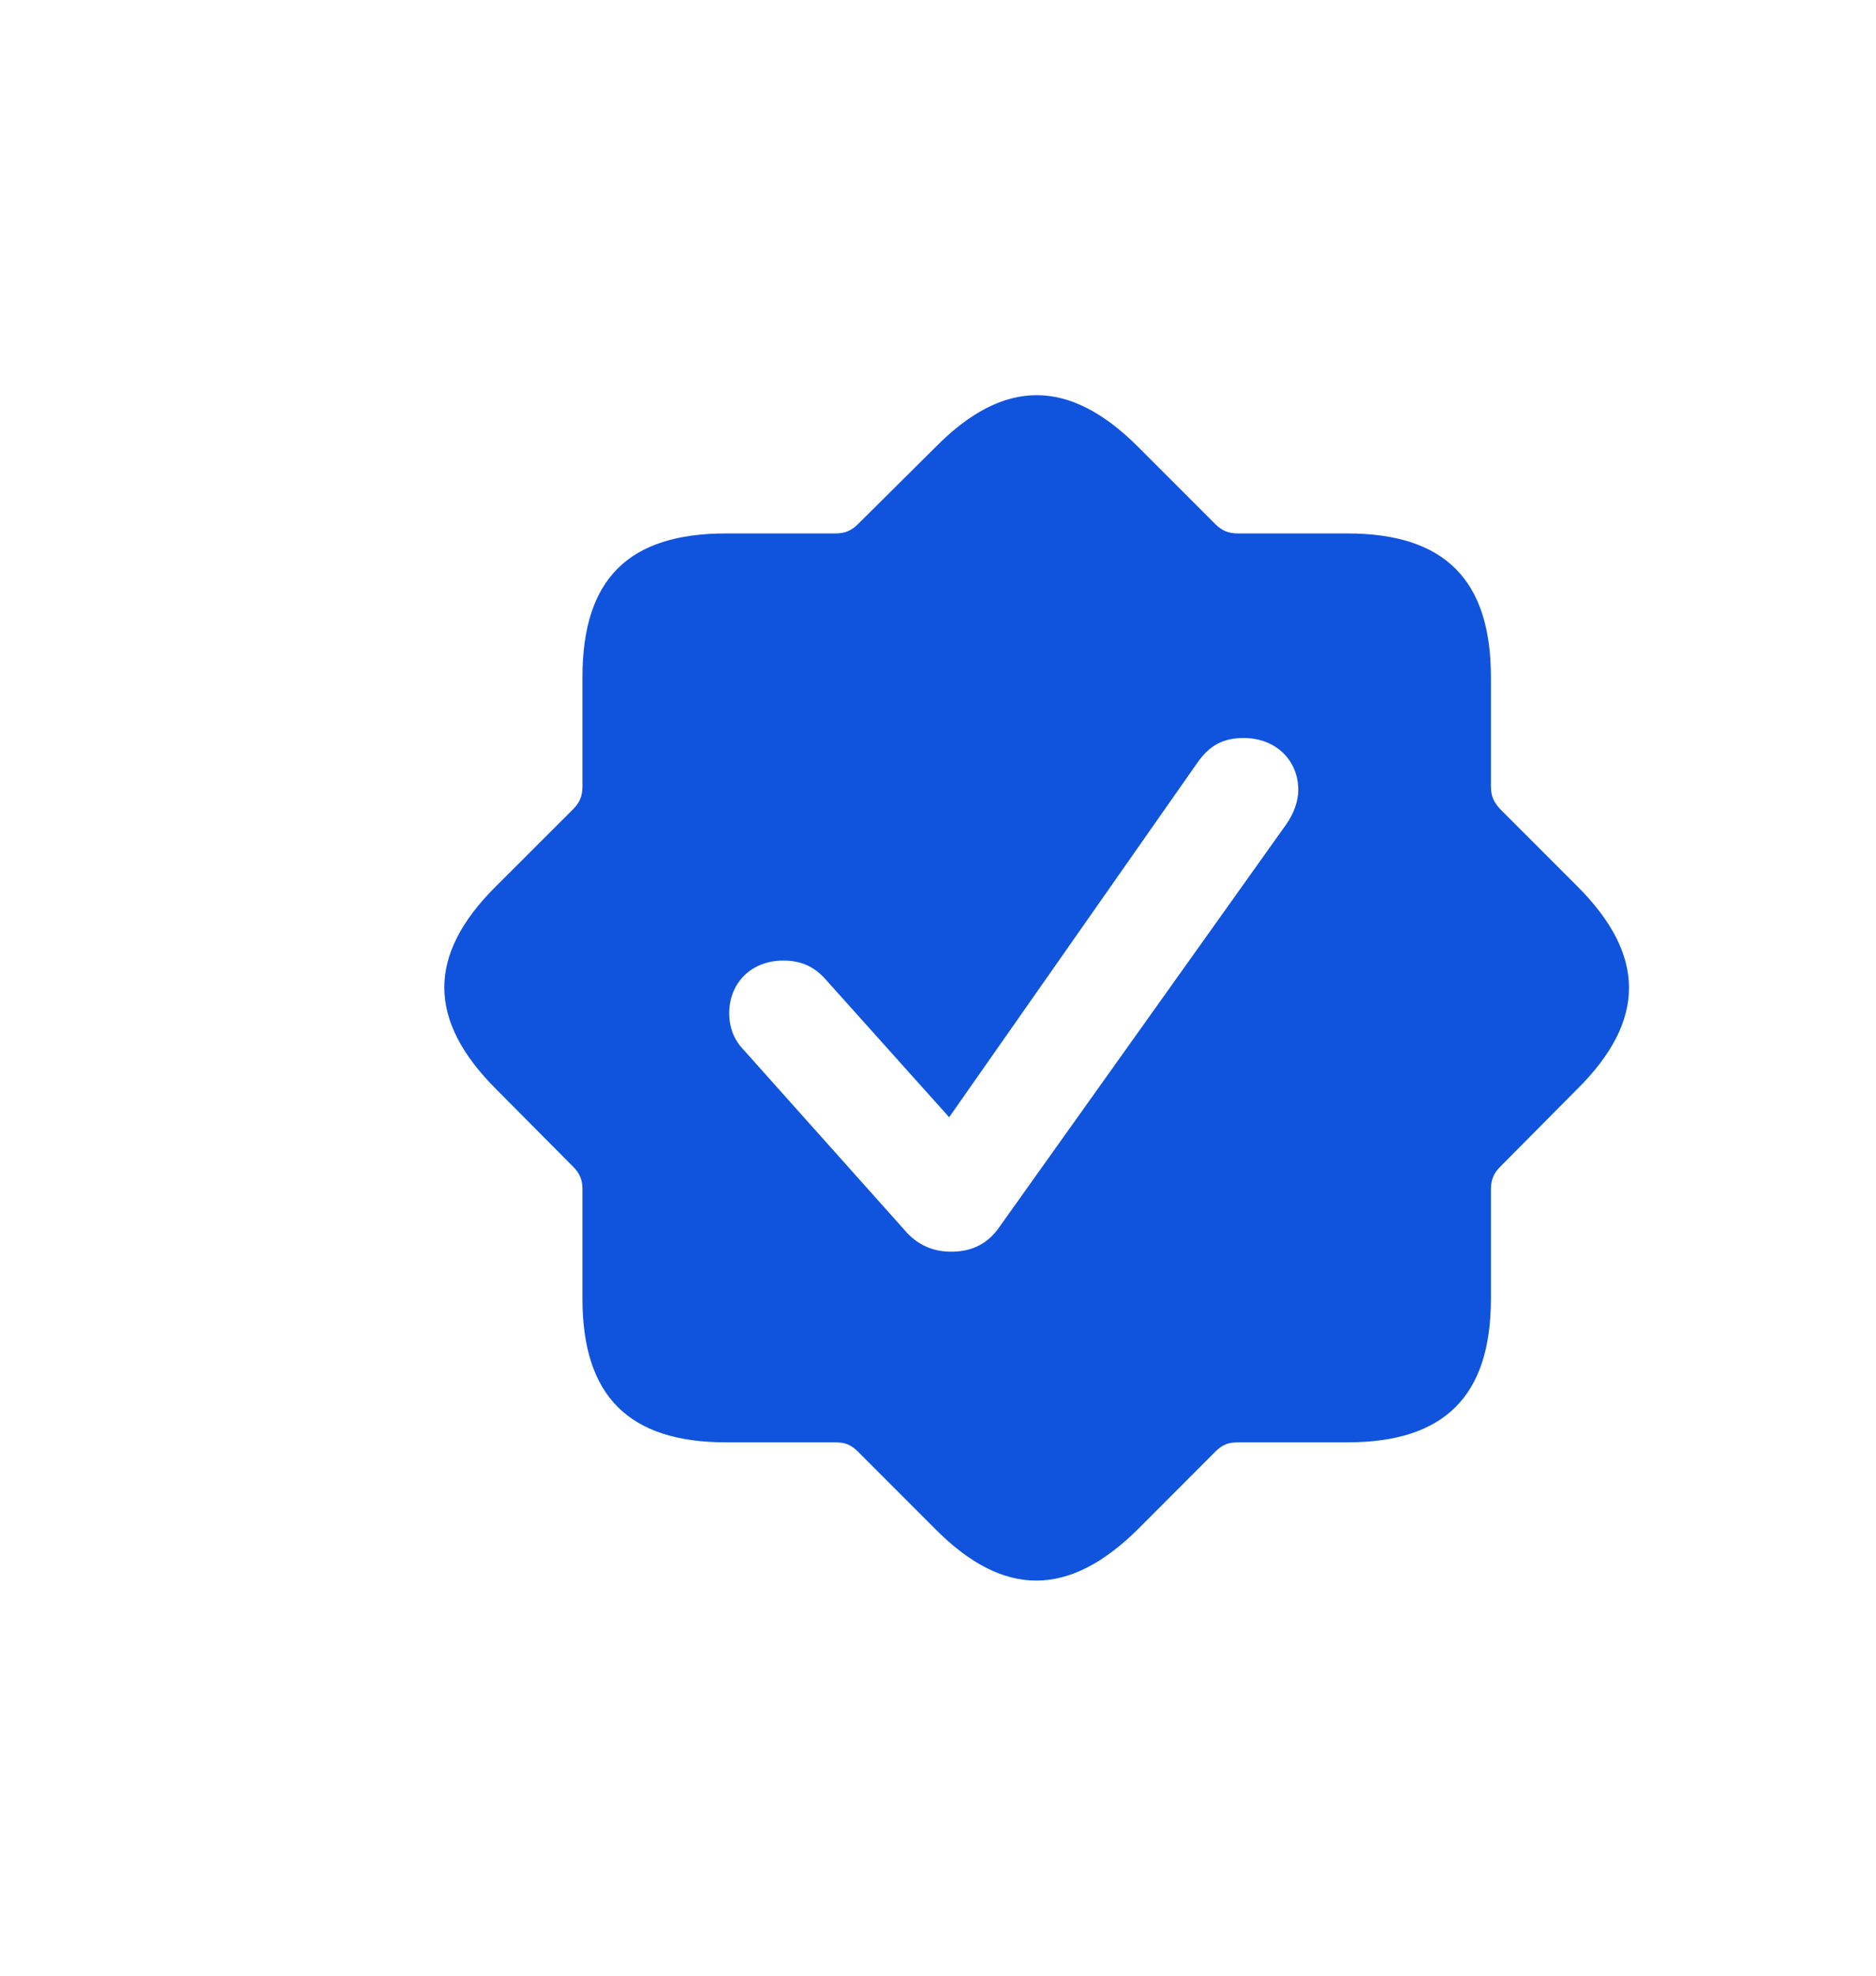 <svg width="19" height="20" viewBox="0 0 19 20" fill="none" xmlns="http://www.w3.org/2000/svg">
<g id="Verified">
<path id="Checkmark" d="M9.472 15.478C10.165 16.177 10.828 16.172 11.527 15.478L12.309 14.695C12.382 14.622 12.445 14.601 12.539 14.601H13.645C14.631 14.601 15.1 14.132 15.1 13.146V12.04C15.1 11.946 15.126 11.879 15.194 11.811L15.976 11.023C16.675 10.329 16.67 9.667 15.976 8.973L15.194 8.191C15.126 8.118 15.1 8.055 15.1 7.961V6.855C15.1 5.869 14.631 5.4 13.645 5.4H12.539C12.445 5.4 12.377 5.374 12.309 5.306L11.527 4.524C10.828 3.825 10.165 3.825 9.472 4.529L8.689 5.306C8.621 5.374 8.554 5.4 8.46 5.4H7.354C6.368 5.4 5.899 5.859 5.899 6.855V7.961C5.899 8.055 5.873 8.123 5.805 8.191L5.022 8.973C4.323 9.667 4.329 10.329 5.022 11.023L5.805 11.811C5.873 11.879 5.899 11.946 5.899 12.04V13.146C5.899 14.132 6.368 14.601 7.354 14.601H8.46C8.554 14.601 8.616 14.622 8.689 14.695L9.472 15.478ZM9.633 12.671C9.451 12.671 9.305 12.604 9.19 12.484L7.521 10.616C7.432 10.522 7.385 10.392 7.385 10.261C7.385 9.948 7.61 9.724 7.933 9.724C8.11 9.724 8.241 9.782 8.355 9.907L9.613 11.31L12.127 7.721C12.252 7.544 12.388 7.471 12.596 7.471C12.92 7.471 13.149 7.695 13.149 7.998C13.149 8.102 13.107 8.232 13.029 8.342L10.103 12.447C9.983 12.604 9.826 12.671 9.633 12.671Z" fill="#1054DE"/>
</g>
</svg>
